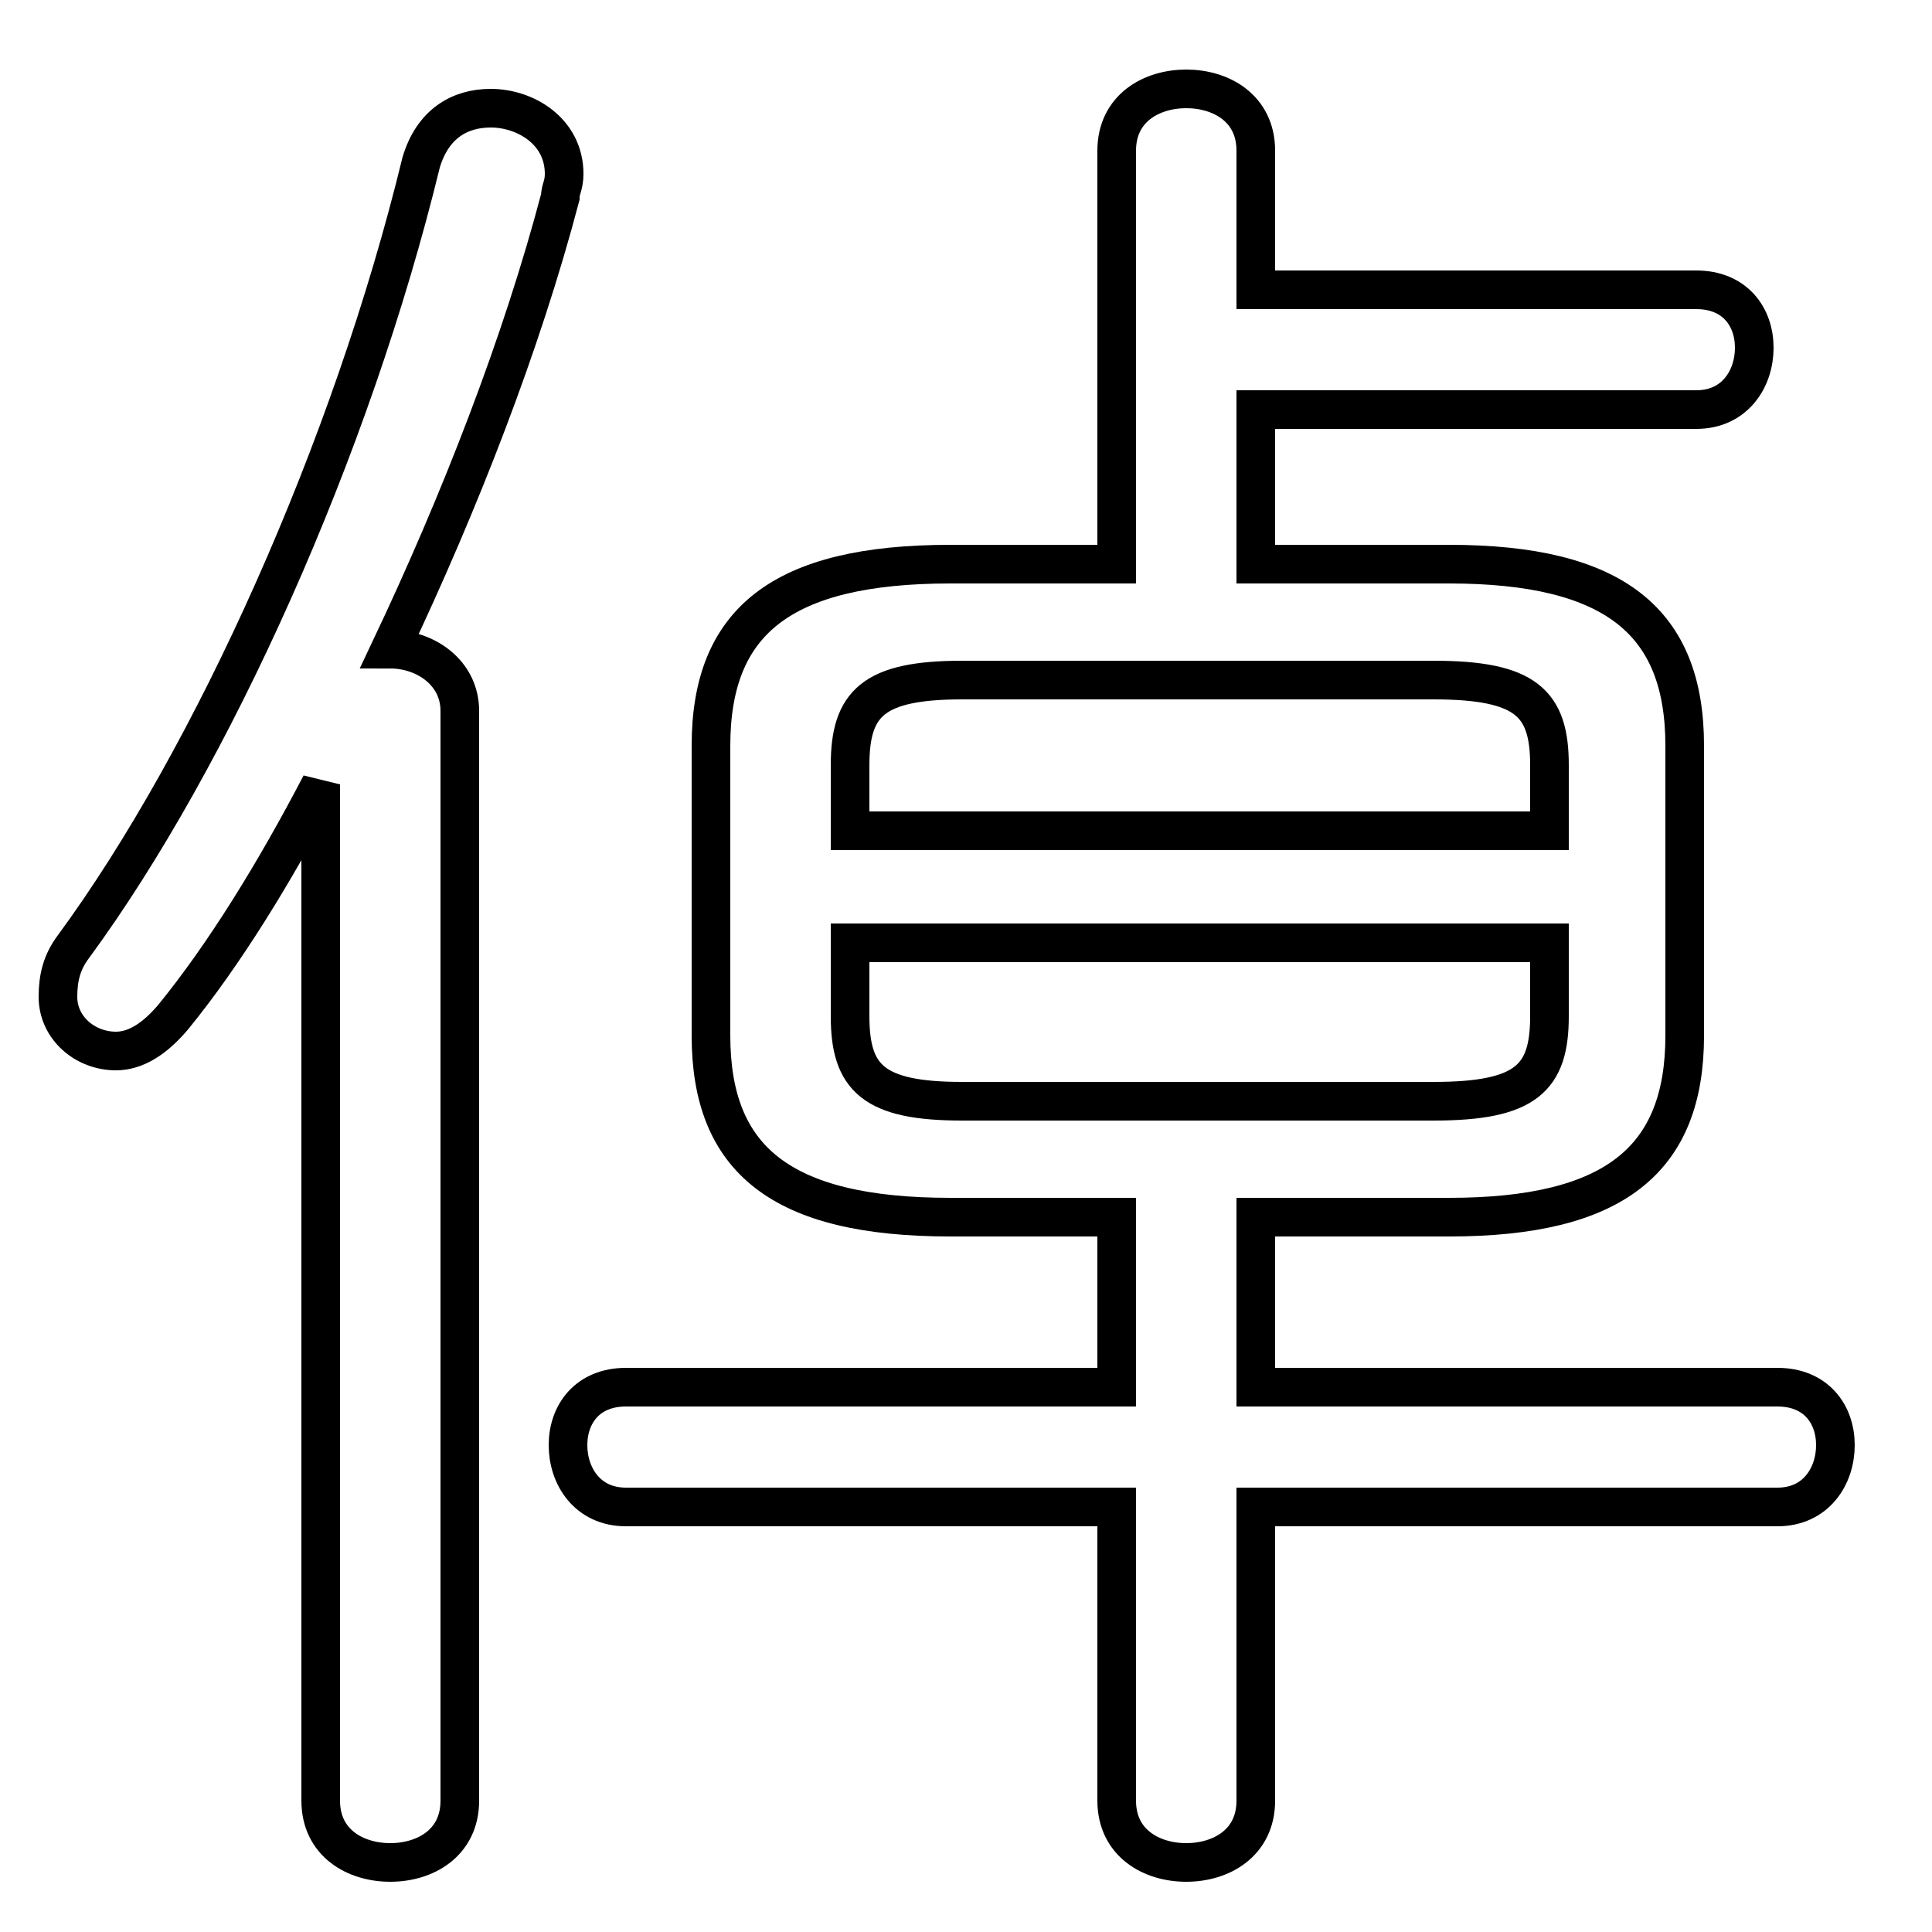 <svg xmlns="http://www.w3.org/2000/svg" viewBox="0 -44.0 50.0 50.0">
    <rect x="0" y="-44.0" width="50.0" height="50.0" fill="#808080" stroke="none"/>
    <g transform="scale(1, -1)">
        <!-- ボディの枠 -->
        <rect x="0" y="-6.0" width="50.0" height="50.0"
            stroke="white" fill="white"/>
        <!-- グリフ座標系の原点 -->
        <circle cx="0" cy="0" r="5" fill="white"/>
        <!-- グリフのアウトライン -->
        <g style="fill:none;stroke:#000000;stroke-width:1;">
<path d="M 8.3 -2.6 C 8.3 -3.7 9.2 -4.2 10.1 -4.2 C 11.0 -4.2 11.9 -3.7 11.9 -2.6 L 11.9 25.6 C 11.9 26.6 11.0 27.2 10.1 27.2 C 11.9 31.0 13.5 35.1 14.5 38.9 C 14.5 39.1 14.6 39.2 14.6 39.5 C 14.6 40.6 13.6 41.2 12.7 41.2 C 11.9 41.2 11.2 40.8 10.9 39.8 C 9.1 32.4 5.5 24.4 1.9 19.5 C 1.6 19.1 1.5 18.7 1.5 18.2 C 1.5 17.4 2.2 16.8 3.0 16.8 C 3.5 16.8 4.0 17.1 4.5 17.7 C 5.8 19.3 7.1 21.4 8.3 23.7 Z M 24.9 15.5 C 22.6 15.5 22.0 16.1 22.0 17.7 L 22.0 19.6 L 40.1 19.6 L 40.1 17.7 C 40.1 16.1 39.5 15.5 37.1 15.5 Z M 40.1 22.5 L 22.0 22.5 L 22.0 24.2 C 22.0 25.8 22.6 26.4 24.9 26.4 L 37.1 26.4 C 39.5 26.4 40.1 25.8 40.1 24.2 Z M 28.9 29.4 L 24.6 29.4 C 20.2 29.4 18.4 27.9 18.4 24.7 L 18.4 17.2 C 18.4 14.0 20.2 12.5 24.6 12.5 L 28.9 12.5 L 28.9 8.1 L 16.2 8.1 C 15.2 8.1 14.7 7.4 14.7 6.6 C 14.7 5.8 15.2 5.0 16.2 5.0 L 28.9 5.0 L 28.9 -2.6 C 28.9 -3.7 29.8 -4.2 30.7 -4.2 C 31.6 -4.2 32.5 -3.7 32.5 -2.6 L 32.5 5.0 L 46.0 5.0 C 47.0 5.0 47.5 5.8 47.5 6.6 C 47.5 7.4 47.0 8.1 46.0 8.1 L 32.5 8.1 L 32.5 12.5 L 37.5 12.5 C 41.8 12.5 43.6 14.0 43.6 17.2 L 43.6 24.7 C 43.6 27.9 41.8 29.4 37.5 29.4 L 32.5 29.4 L 32.5 33.4 L 43.9 33.4 C 44.9 33.4 45.4 34.2 45.4 35.0 C 45.4 35.8 44.9 36.5 43.9 36.5 L 32.5 36.5 L 32.5 40.1 C 32.5 41.2 31.6 41.7 30.7 41.7 C 29.8 41.7 28.9 41.2 28.9 40.1 Z"/>
</g>
</g>
</svg>